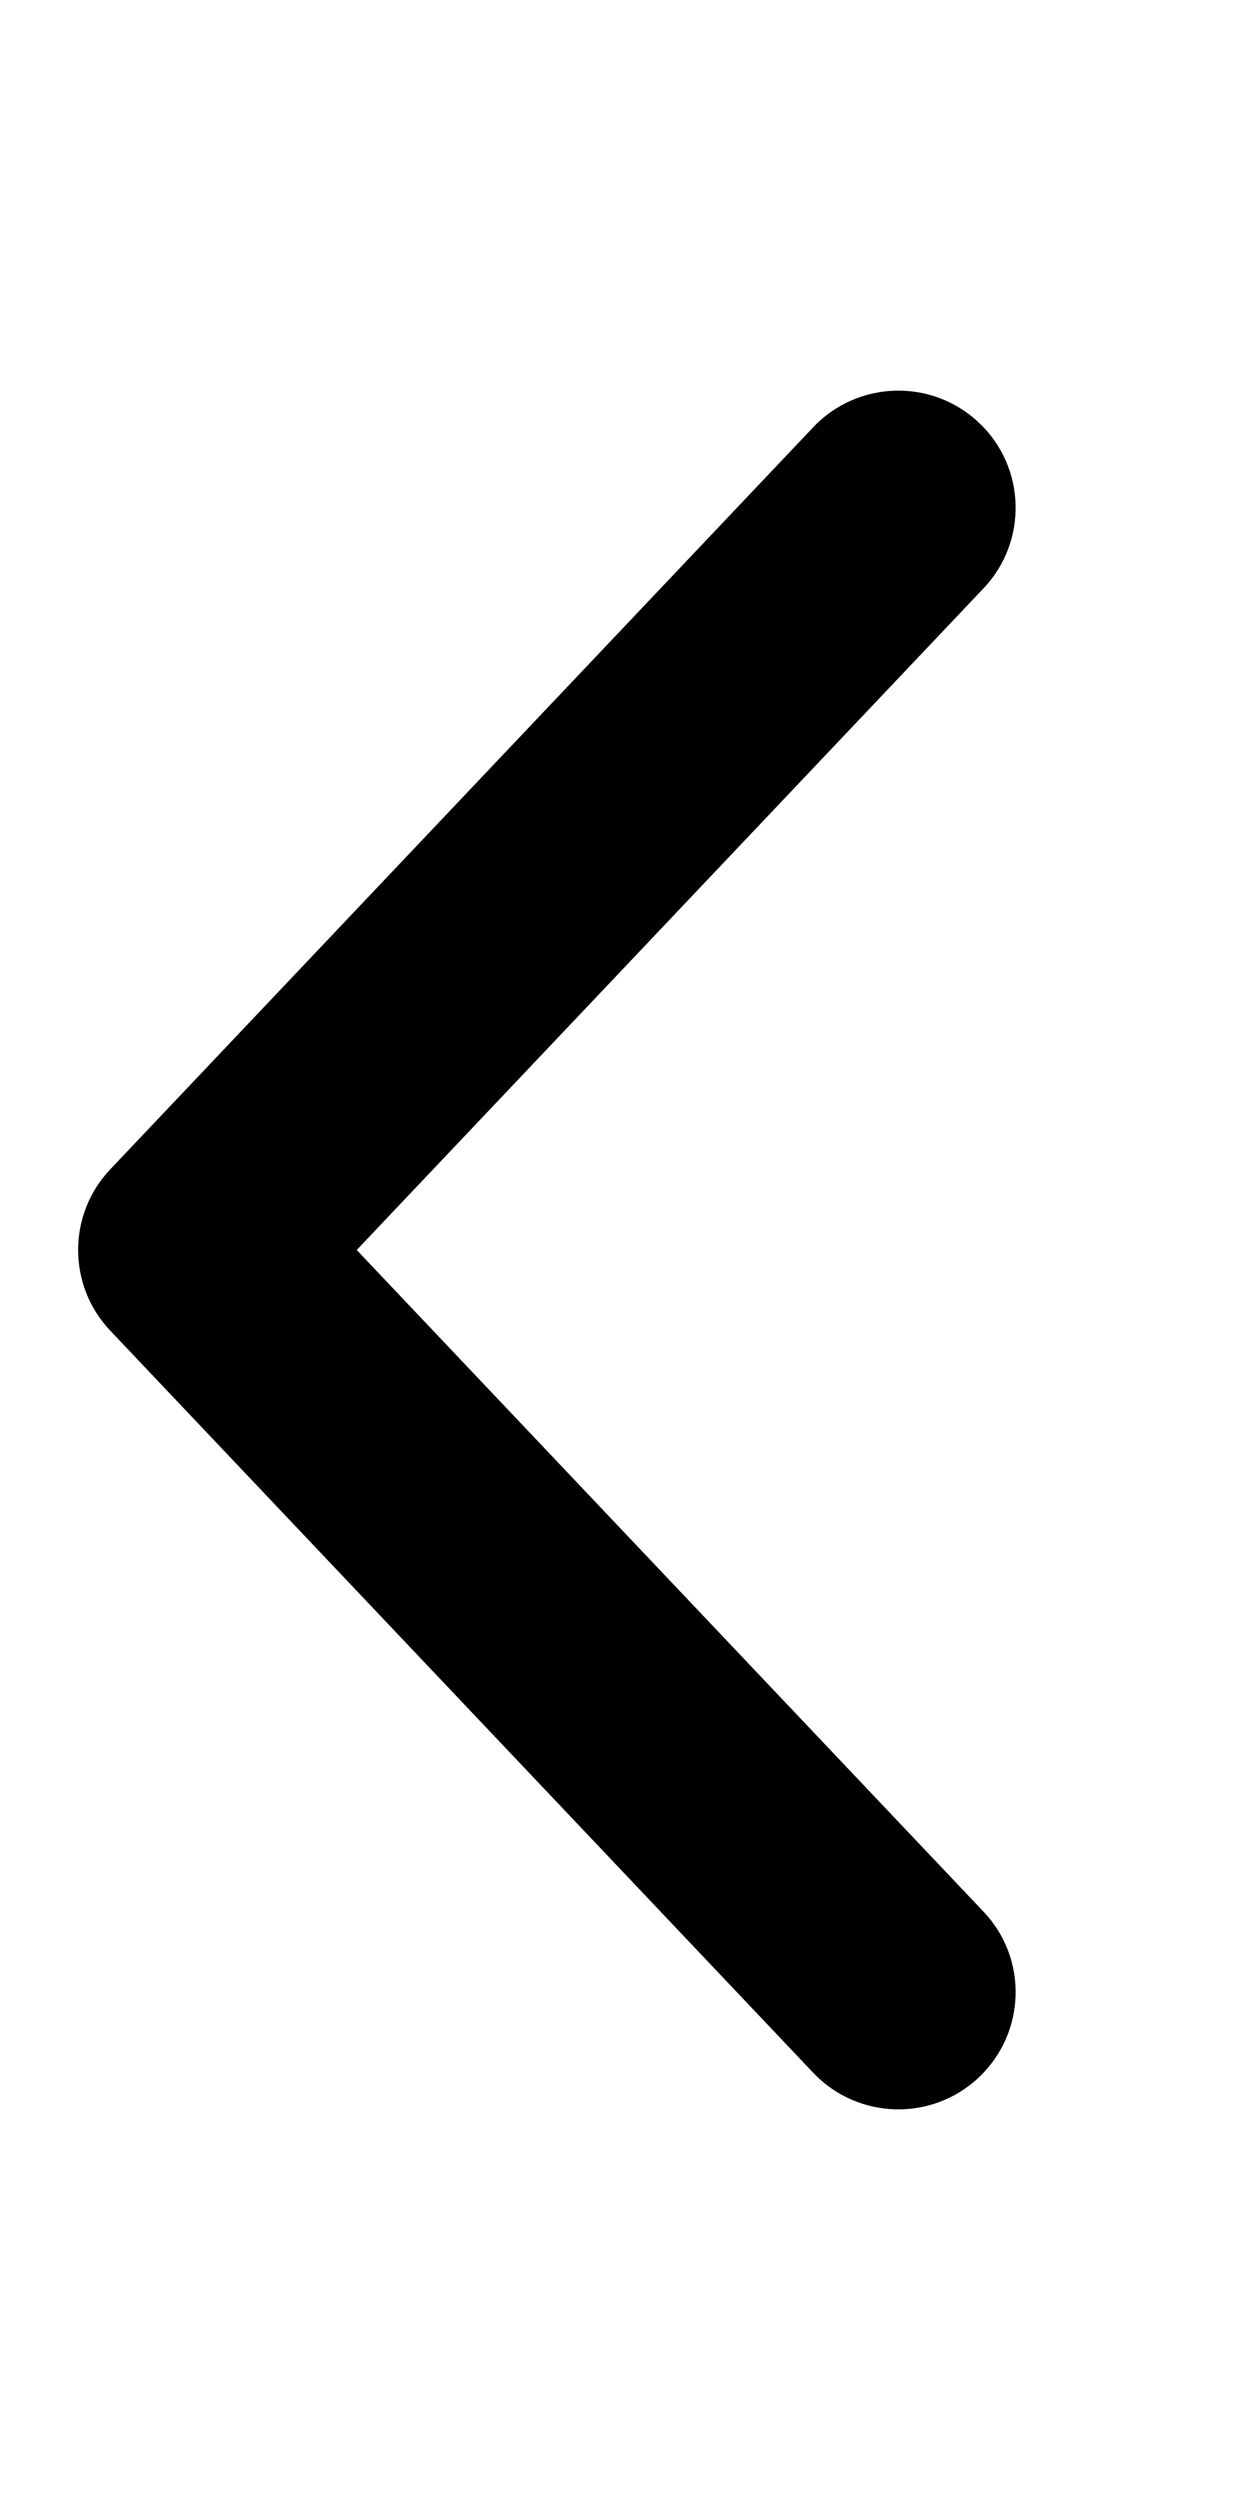 <svg xmlns="http://www.w3.org/2000/svg"
     viewBox="0 0 256 512"><!-- Font Awesome Pro 6.0.0-alpha2 by @fontawesome - https://fontawesome.com License - https://fontawesome.com/license (Commercial License) -->
    <path d="M166.547 424.503L22.562 272.501C18.187 267.876 16 261.938 16 256.001C16 250.063 18.188 244.126 22.562 239.501L166.547 87.499C175.672 77.874 190.859 77.468 200.48 86.561C210.168 95.686 210.512 110.936 201.418 120.499L73.055 256.001L201.418 391.503C210.512 401.065 210.168 416.253 200.48 425.44C190.859 434.534 175.672 434.128 166.547 424.503Z"/>
</svg>